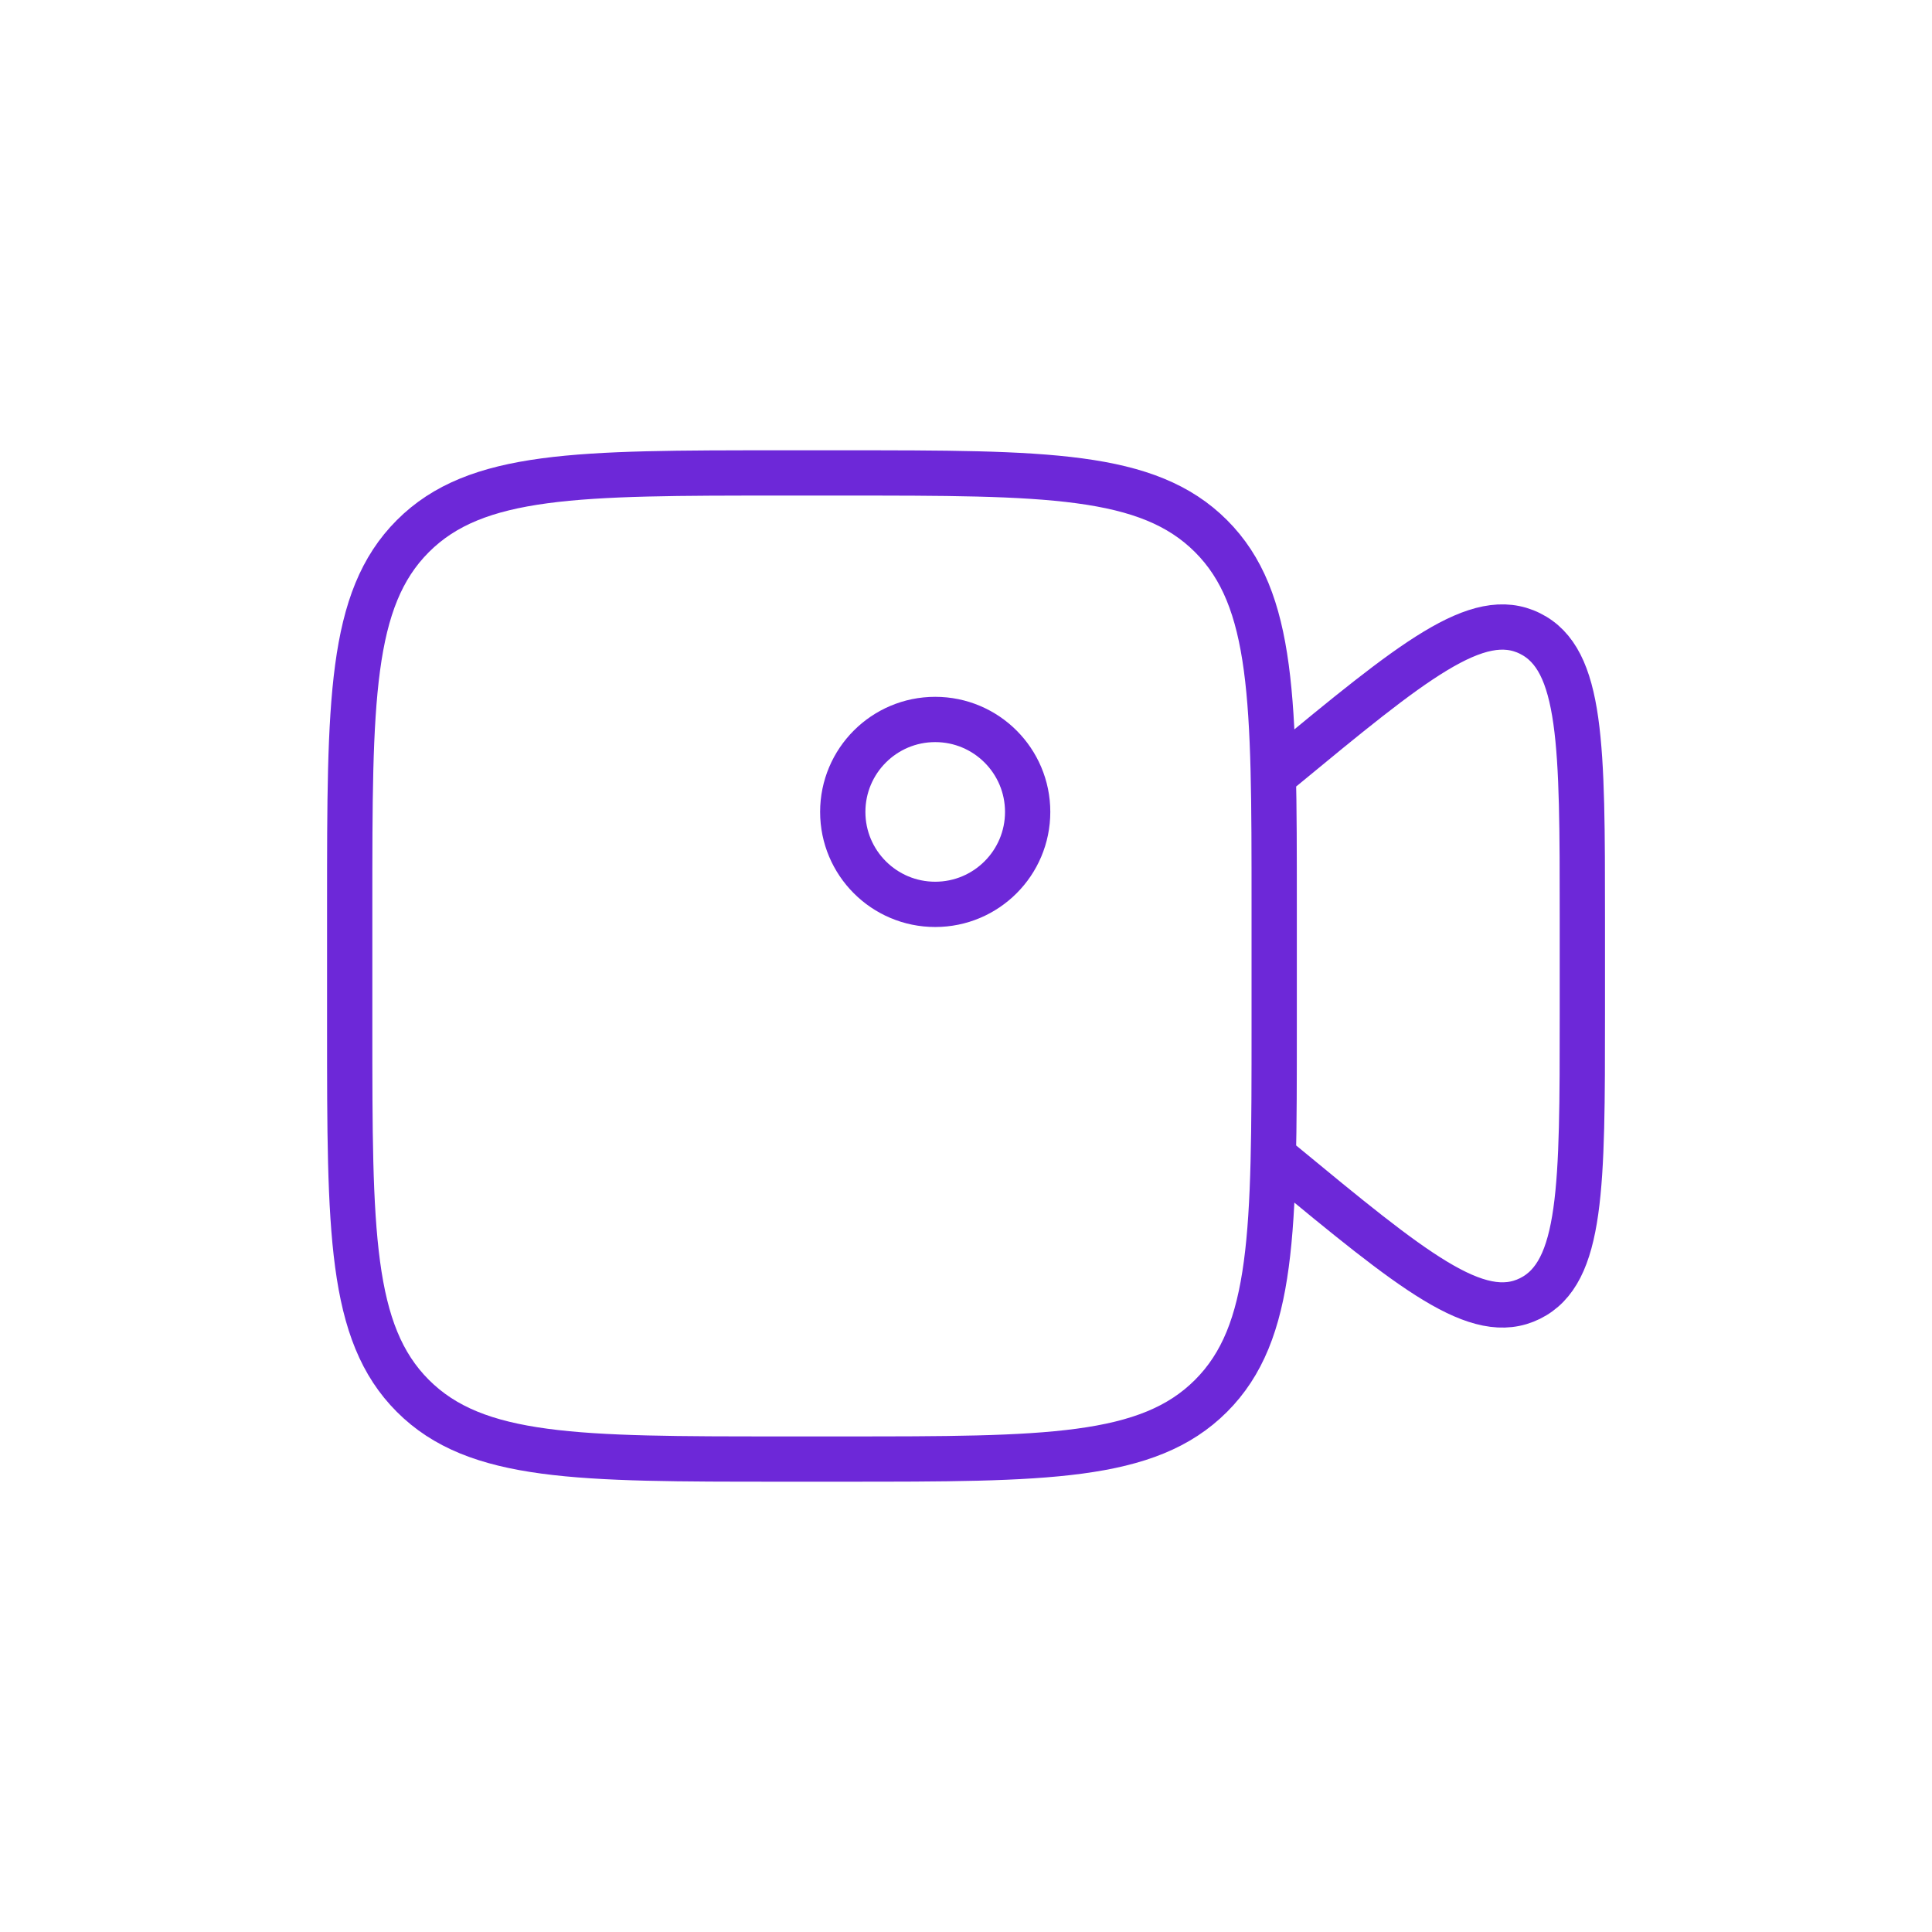 <svg width="256" height="256" viewBox="0 0 256 256" fill="none" xmlns="http://www.w3.org/2000/svg">
<rect width="256" height="256" fill="white"/>
<path d="M168.837 102.732L169.866 101.882C187.147 87.623 195.787 80.494 202.729 83.94C209.67 87.378 209.67 98.795 209.67 121.613V134.386C209.67 157.203 209.67 168.62 202.729 172.059C195.787 175.497 187.147 168.375 169.866 154.116L168.837 153.267M46.337 119.833C46.337 92.883 46.337 79.408 54.708 71.037C63.079 62.666 76.554 62.666 103.504 62.666H111.67C138.62 62.666 152.095 62.666 160.466 71.037C168.837 79.408 168.837 92.883 168.837 119.833V136.166C168.837 163.116 168.837 176.591 160.466 184.962C152.095 193.333 138.62 193.333 111.67 193.333H103.504C76.554 193.333 63.079 193.333 54.708 184.962C46.337 176.591 46.337 163.116 46.337 136.166V119.833Z" stroke="#6D28D8" stroke-width="6" stroke-linecap="round" stroke-linejoin="round"/>
<path d="M123.92 119.833C130.685 119.833 136.17 114.348 136.17 107.583C136.17 100.818 130.685 95.333 123.92 95.333C117.154 95.333 111.67 100.818 111.67 107.583C111.67 114.348 117.154 119.833 123.92 119.833Z" stroke="#6D28D8" stroke-width="6" stroke-linecap="round" stroke-linejoin="round"/>
</svg>
